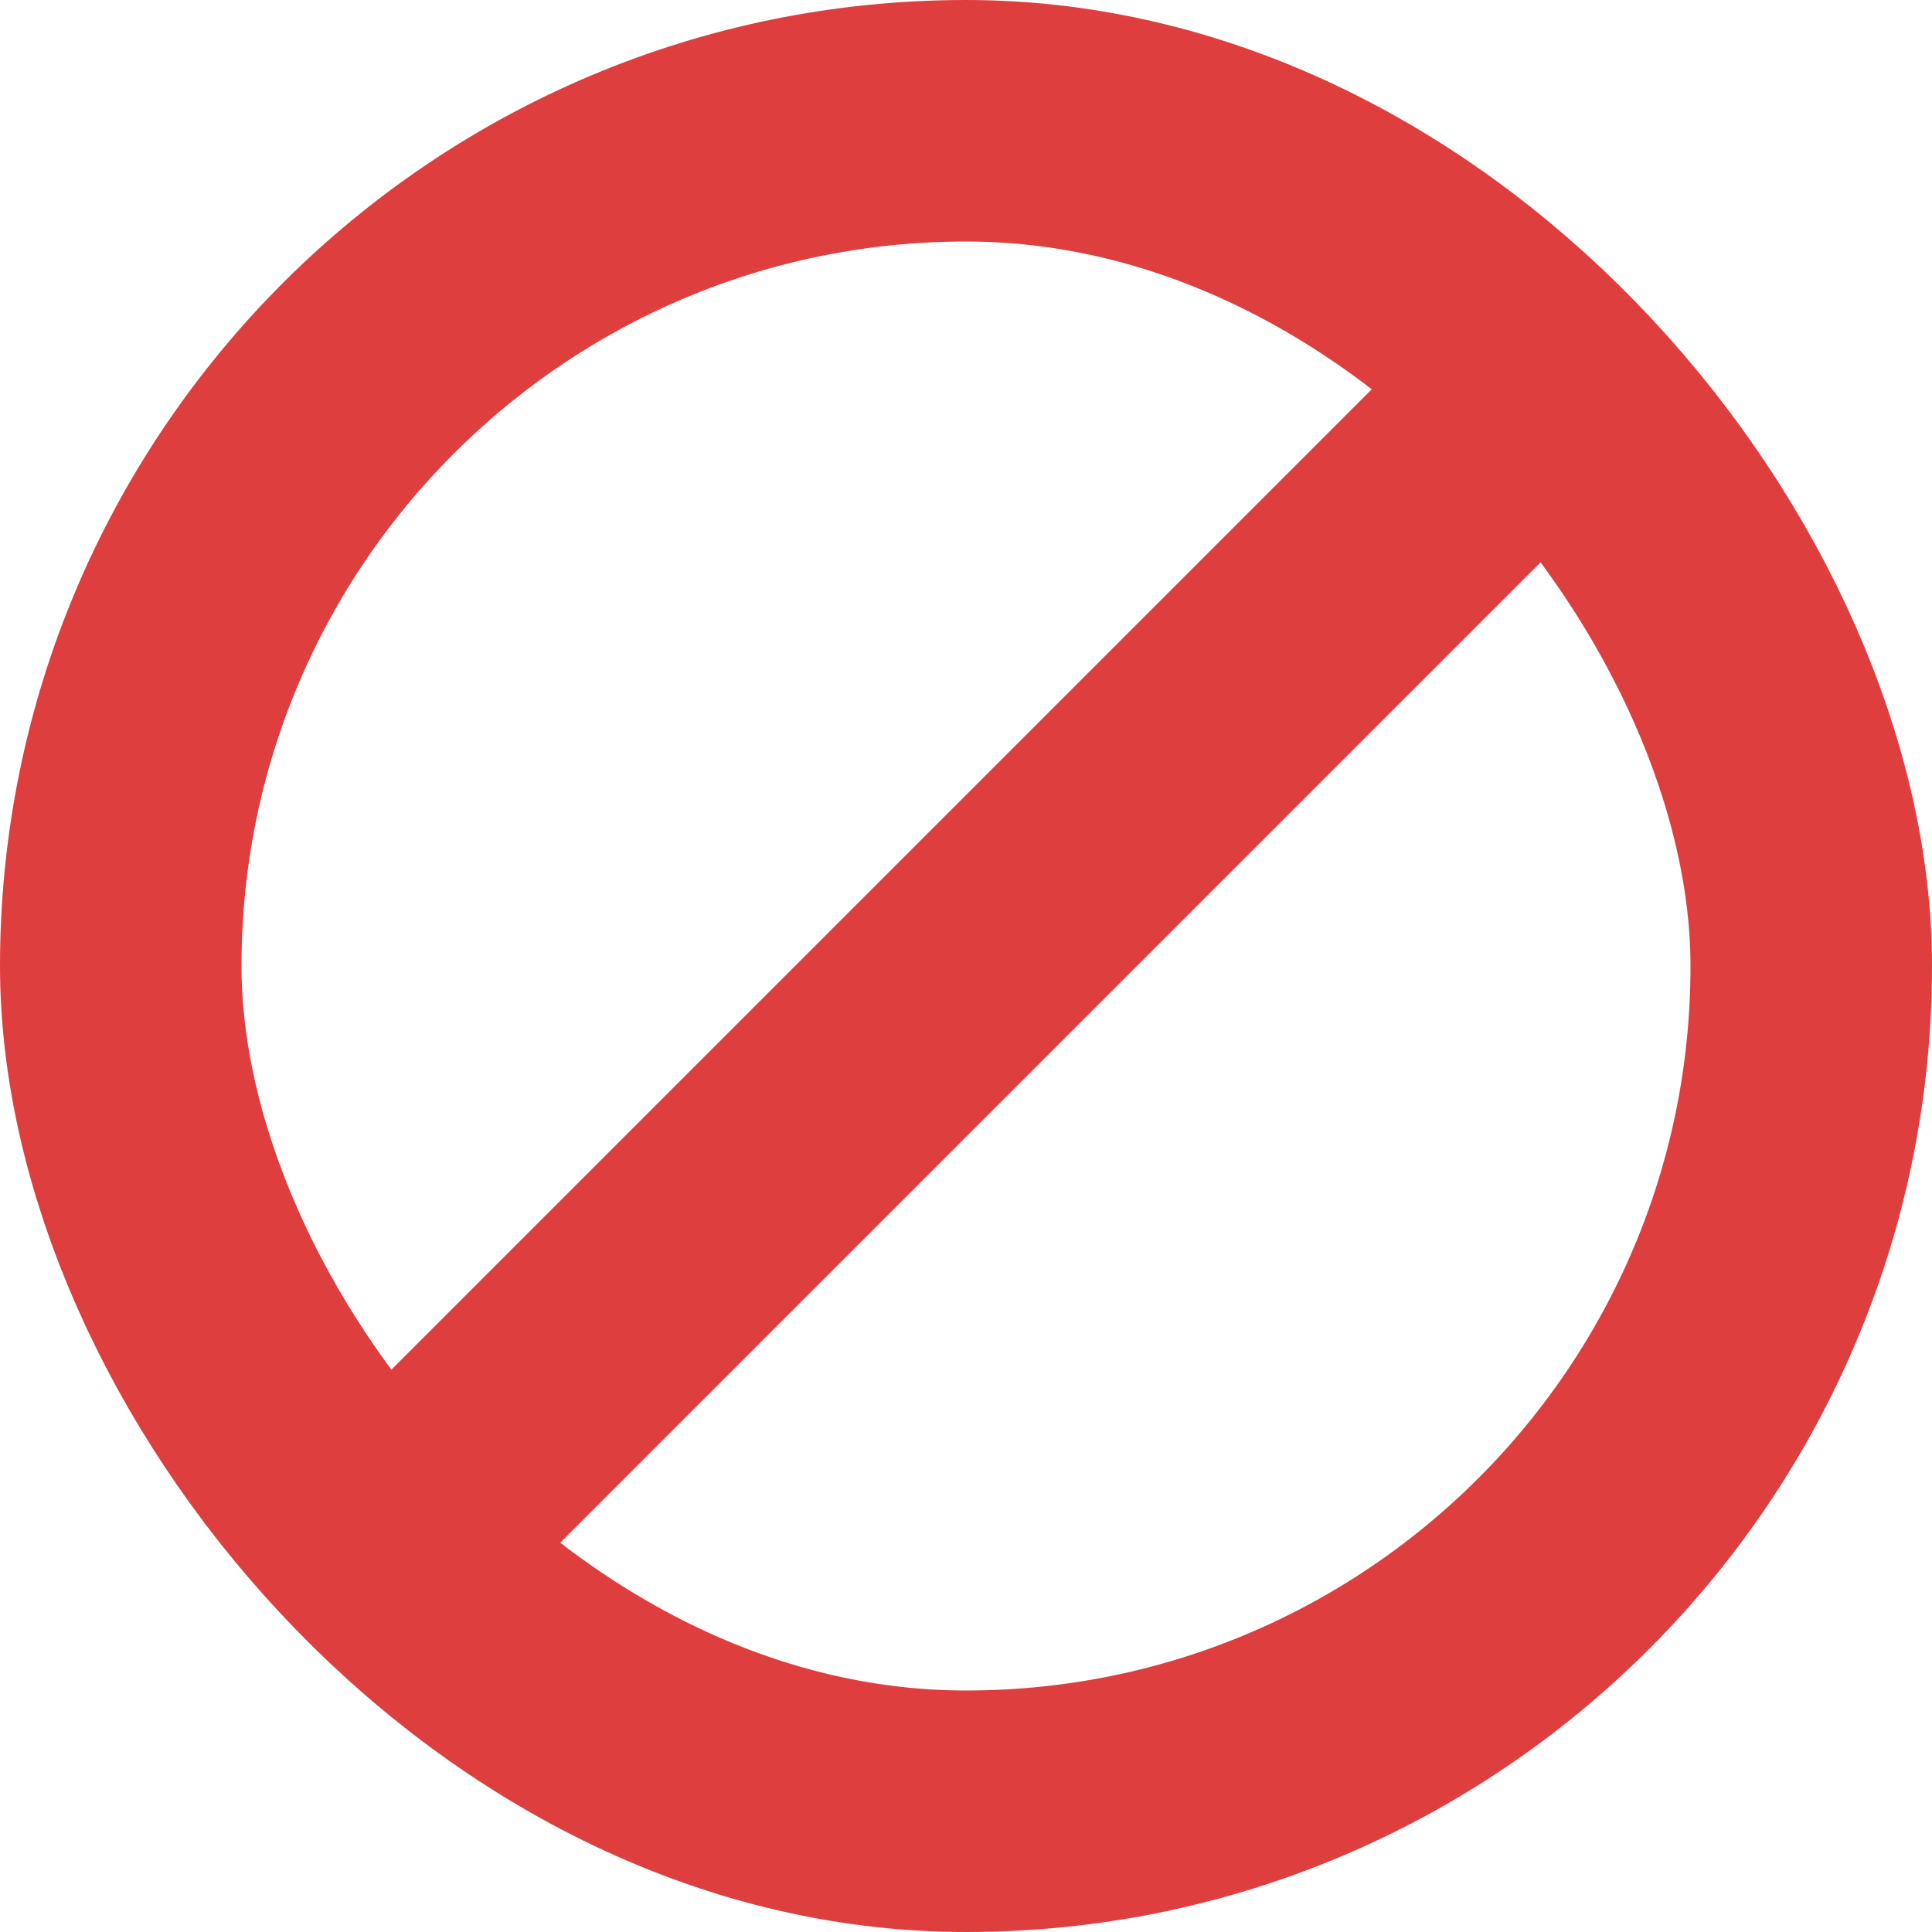 <svg xmlns="http://www.w3.org/2000/svg" xmlns:xlink="http://www.w3.org/1999/xlink" viewBox="0 0 16 16"><defs><rect id="a" width="14" height="2" x="1" y="7" rx="1"/></defs><g fill="none" fill-rule="evenodd"><rect width="14" height="14" x="1" y="1" stroke="#DE3E3E" stroke-width="2" rx="7"/><g transform="rotate(-45 8 8)"><use fill="#DE3E3E" xlink:href="#a"/><rect width="13" height="1" x="1.5" y="7.5" stroke="#DE3E3E" rx=".5"/></g></g></svg>